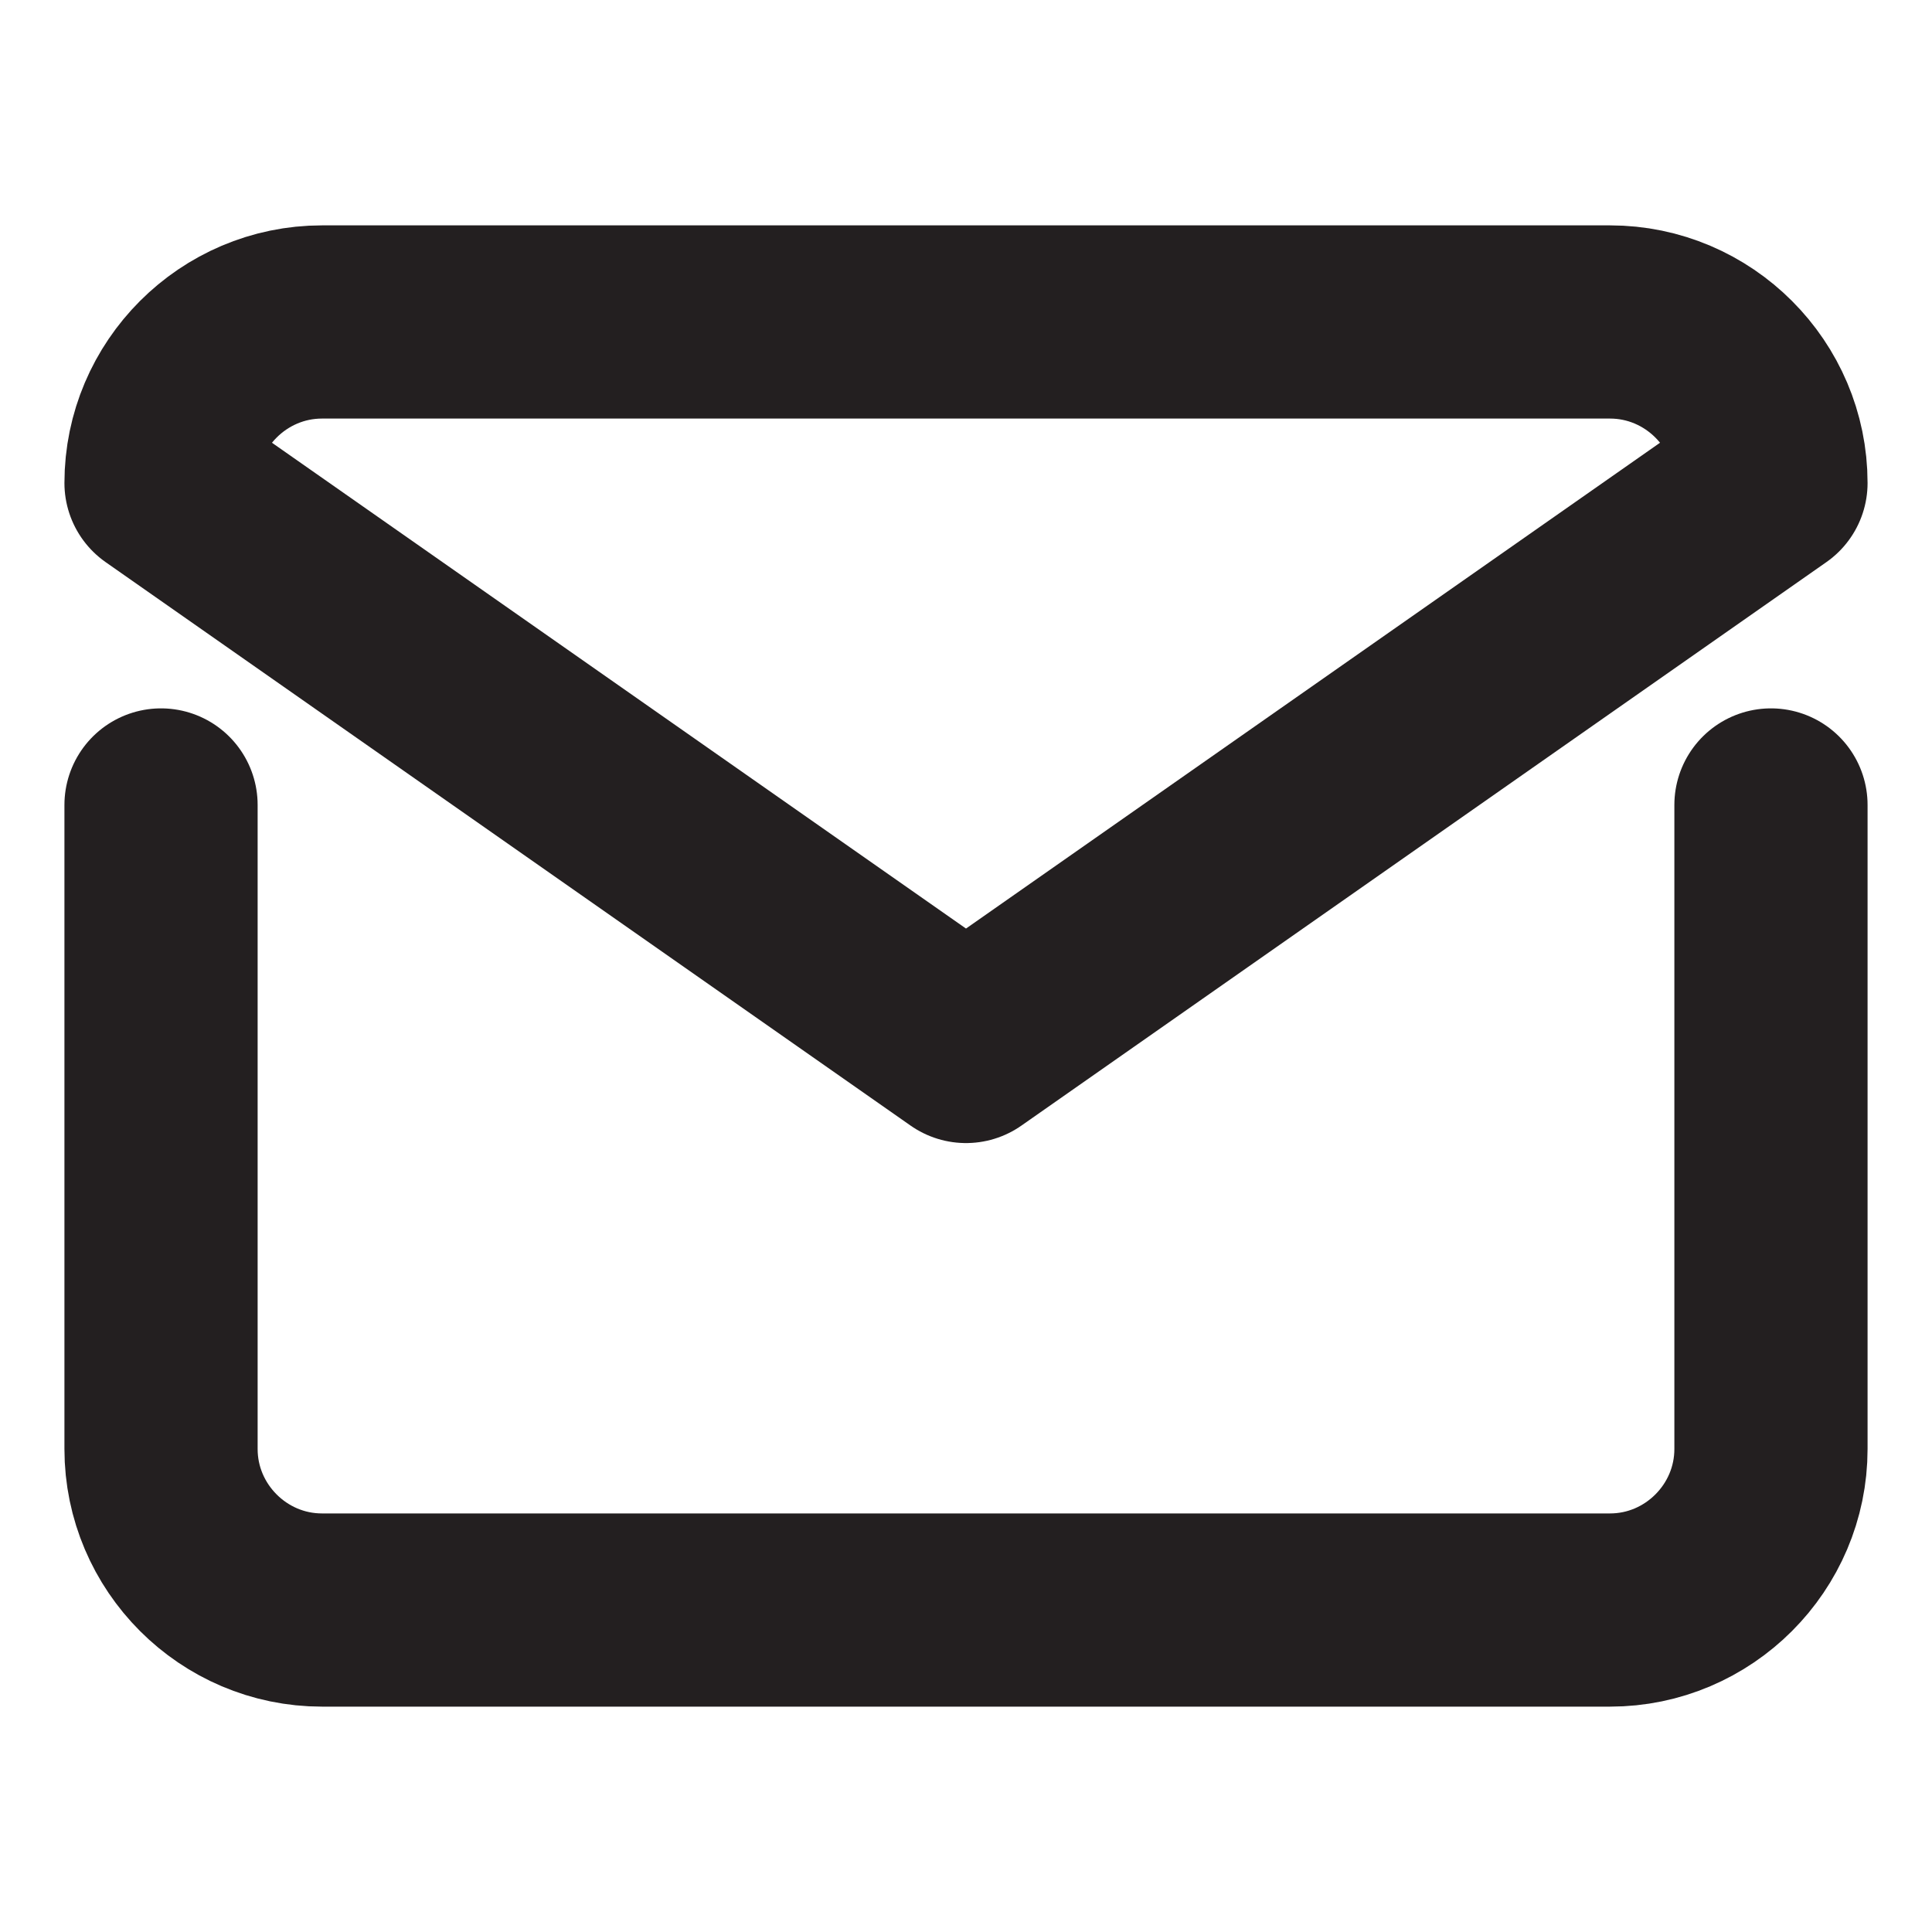 <svg width="20" height="20" fill="none" xmlns="http://www.w3.org/2000/svg"><path d="M18.333 8.333V15c0 .917-.75 1.667-1.666 1.667H3.333c-.916 0-1.666-.75-1.666-1.667V8.333m1.666-5h13.334c.916 0 1.666.75 1.666 1.667L10 10.833 1.667 5c0-.917.75-1.667 1.666-1.667z" stroke="#231F20" stroke-width="2" stroke-linecap="round" stroke-linejoin="round"/></svg>